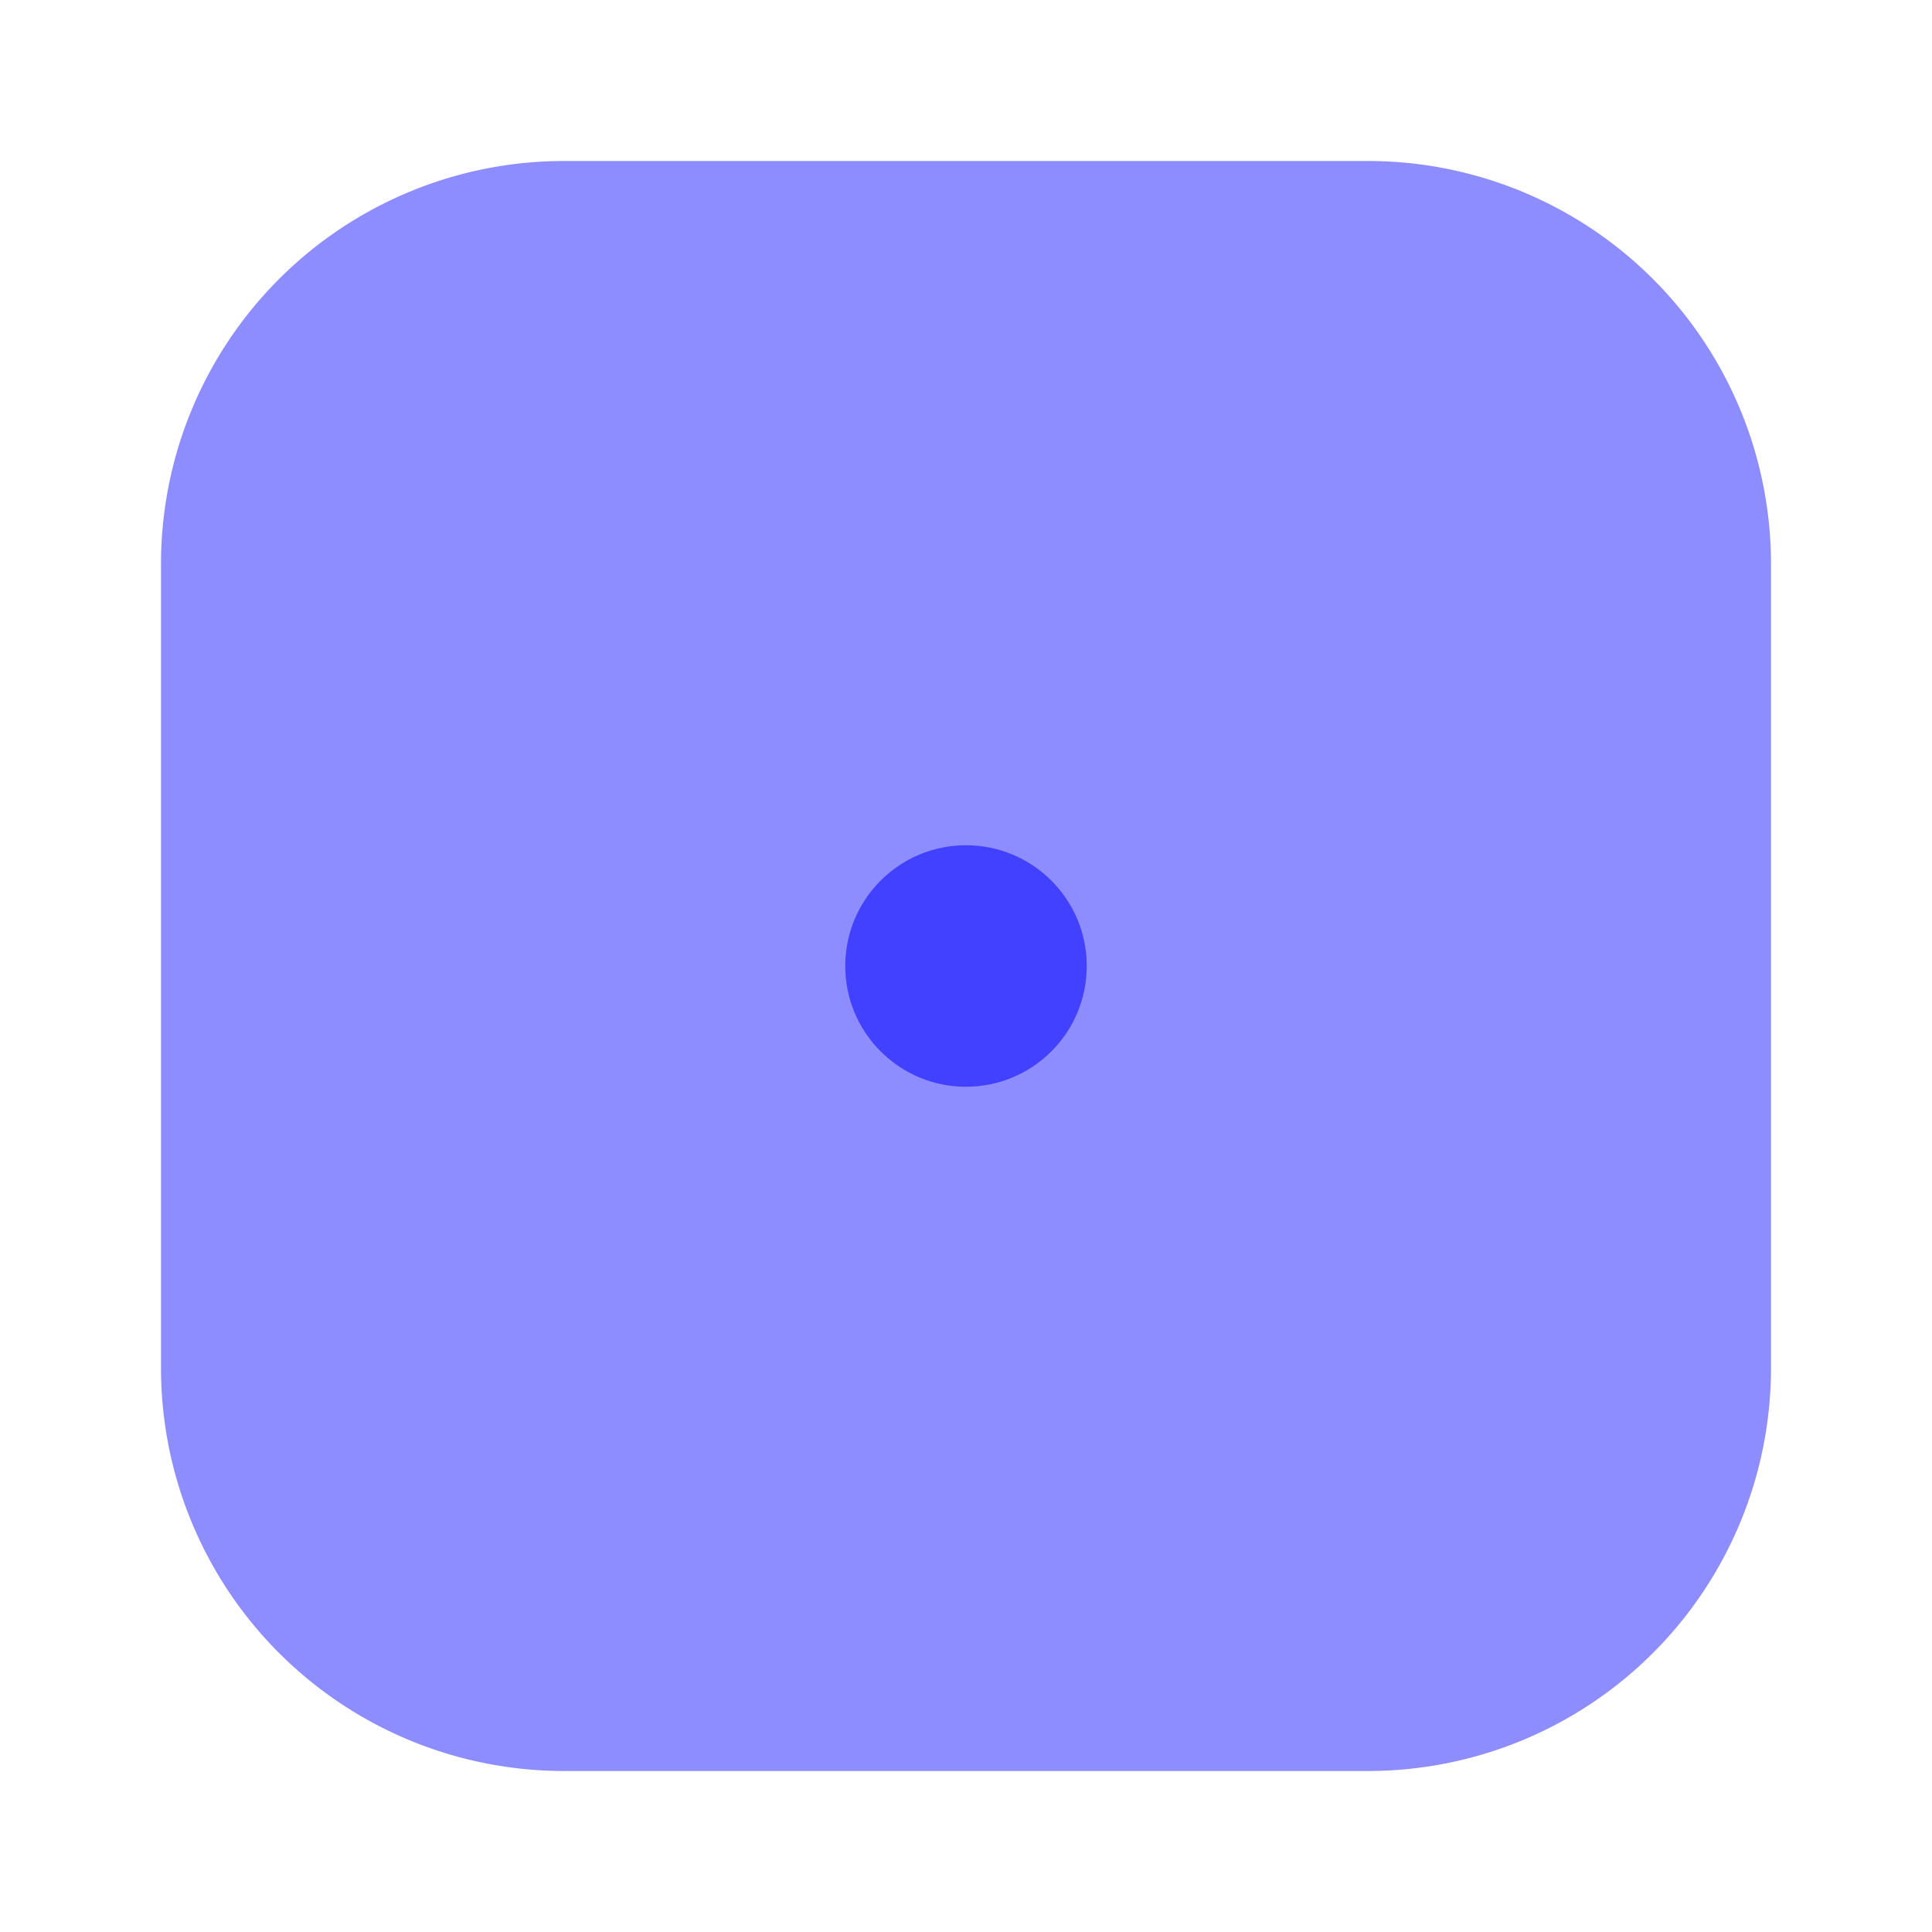 <svg xmlns="http://www.w3.org/2000/svg" viewBox="0 0 24 24"><path fill="#8d8dff" d="M17,22H7a5.006,5.006,0,0,1-5-5V7A5.006,5.006,0,0,1,7,2H17a5.006,5.006,0,0,1,5,5V17A5.006,5.006,0,0,1,17,22Z"/><circle cx="12" cy="12" r="1.5" fill="#4141ff"/></svg>